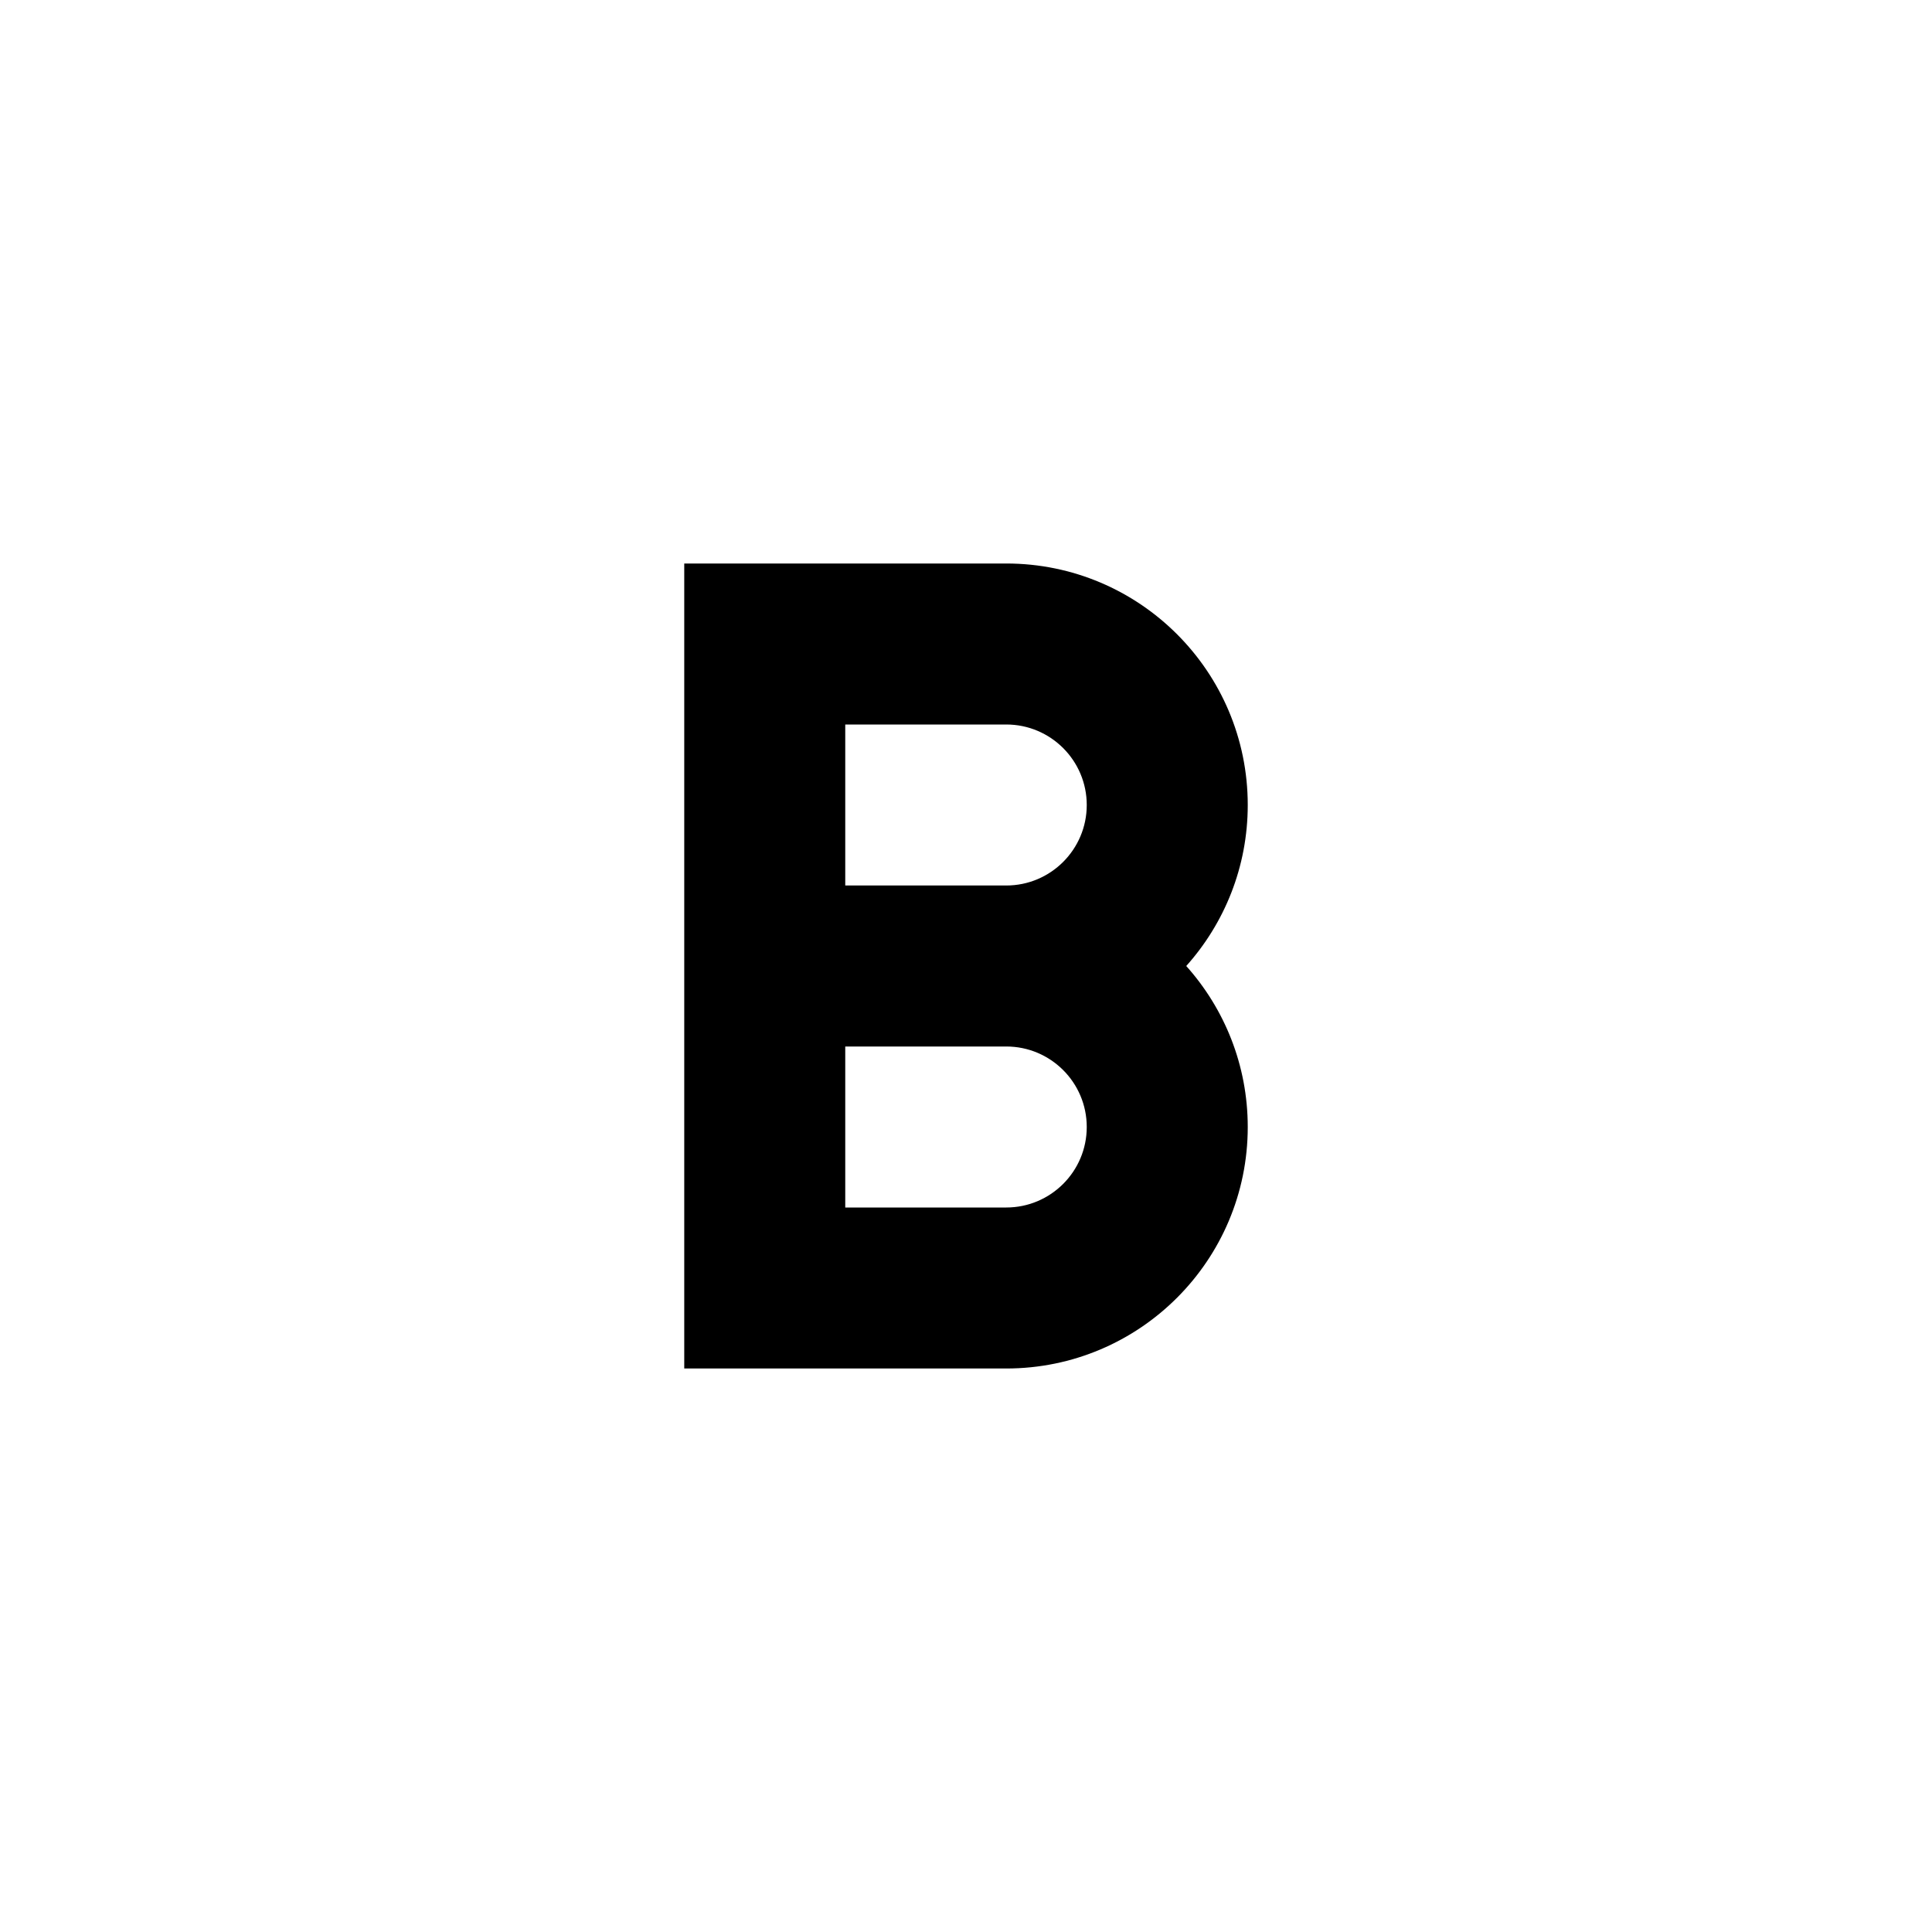 <svg width="24" height="24" viewBox="0 0 24 24" fill="none" xmlns="http://www.w3.org/2000/svg">
<path fill-rule="evenodd" clip-rule="evenodd" d="M8.5 17V7H12.5C14.157 7 15.5 8.343 15.5 10C15.5 10.768 15.211 11.469 14.736 12C15.211 12.531 15.5 13.232 15.5 14C15.5 15.657 14.157 17 12.5 17H8.5ZM12.5 9L10.5 9V11H12.5C13.052 11 13.5 10.552 13.5 10C13.5 9.448 13.052 9 12.5 9ZM12.5 13H10.5V15H12.5C13.052 15 13.5 14.552 13.5 14C13.5 13.448 13.052 13 12.5 13Z" fill="black"/>
</svg>
